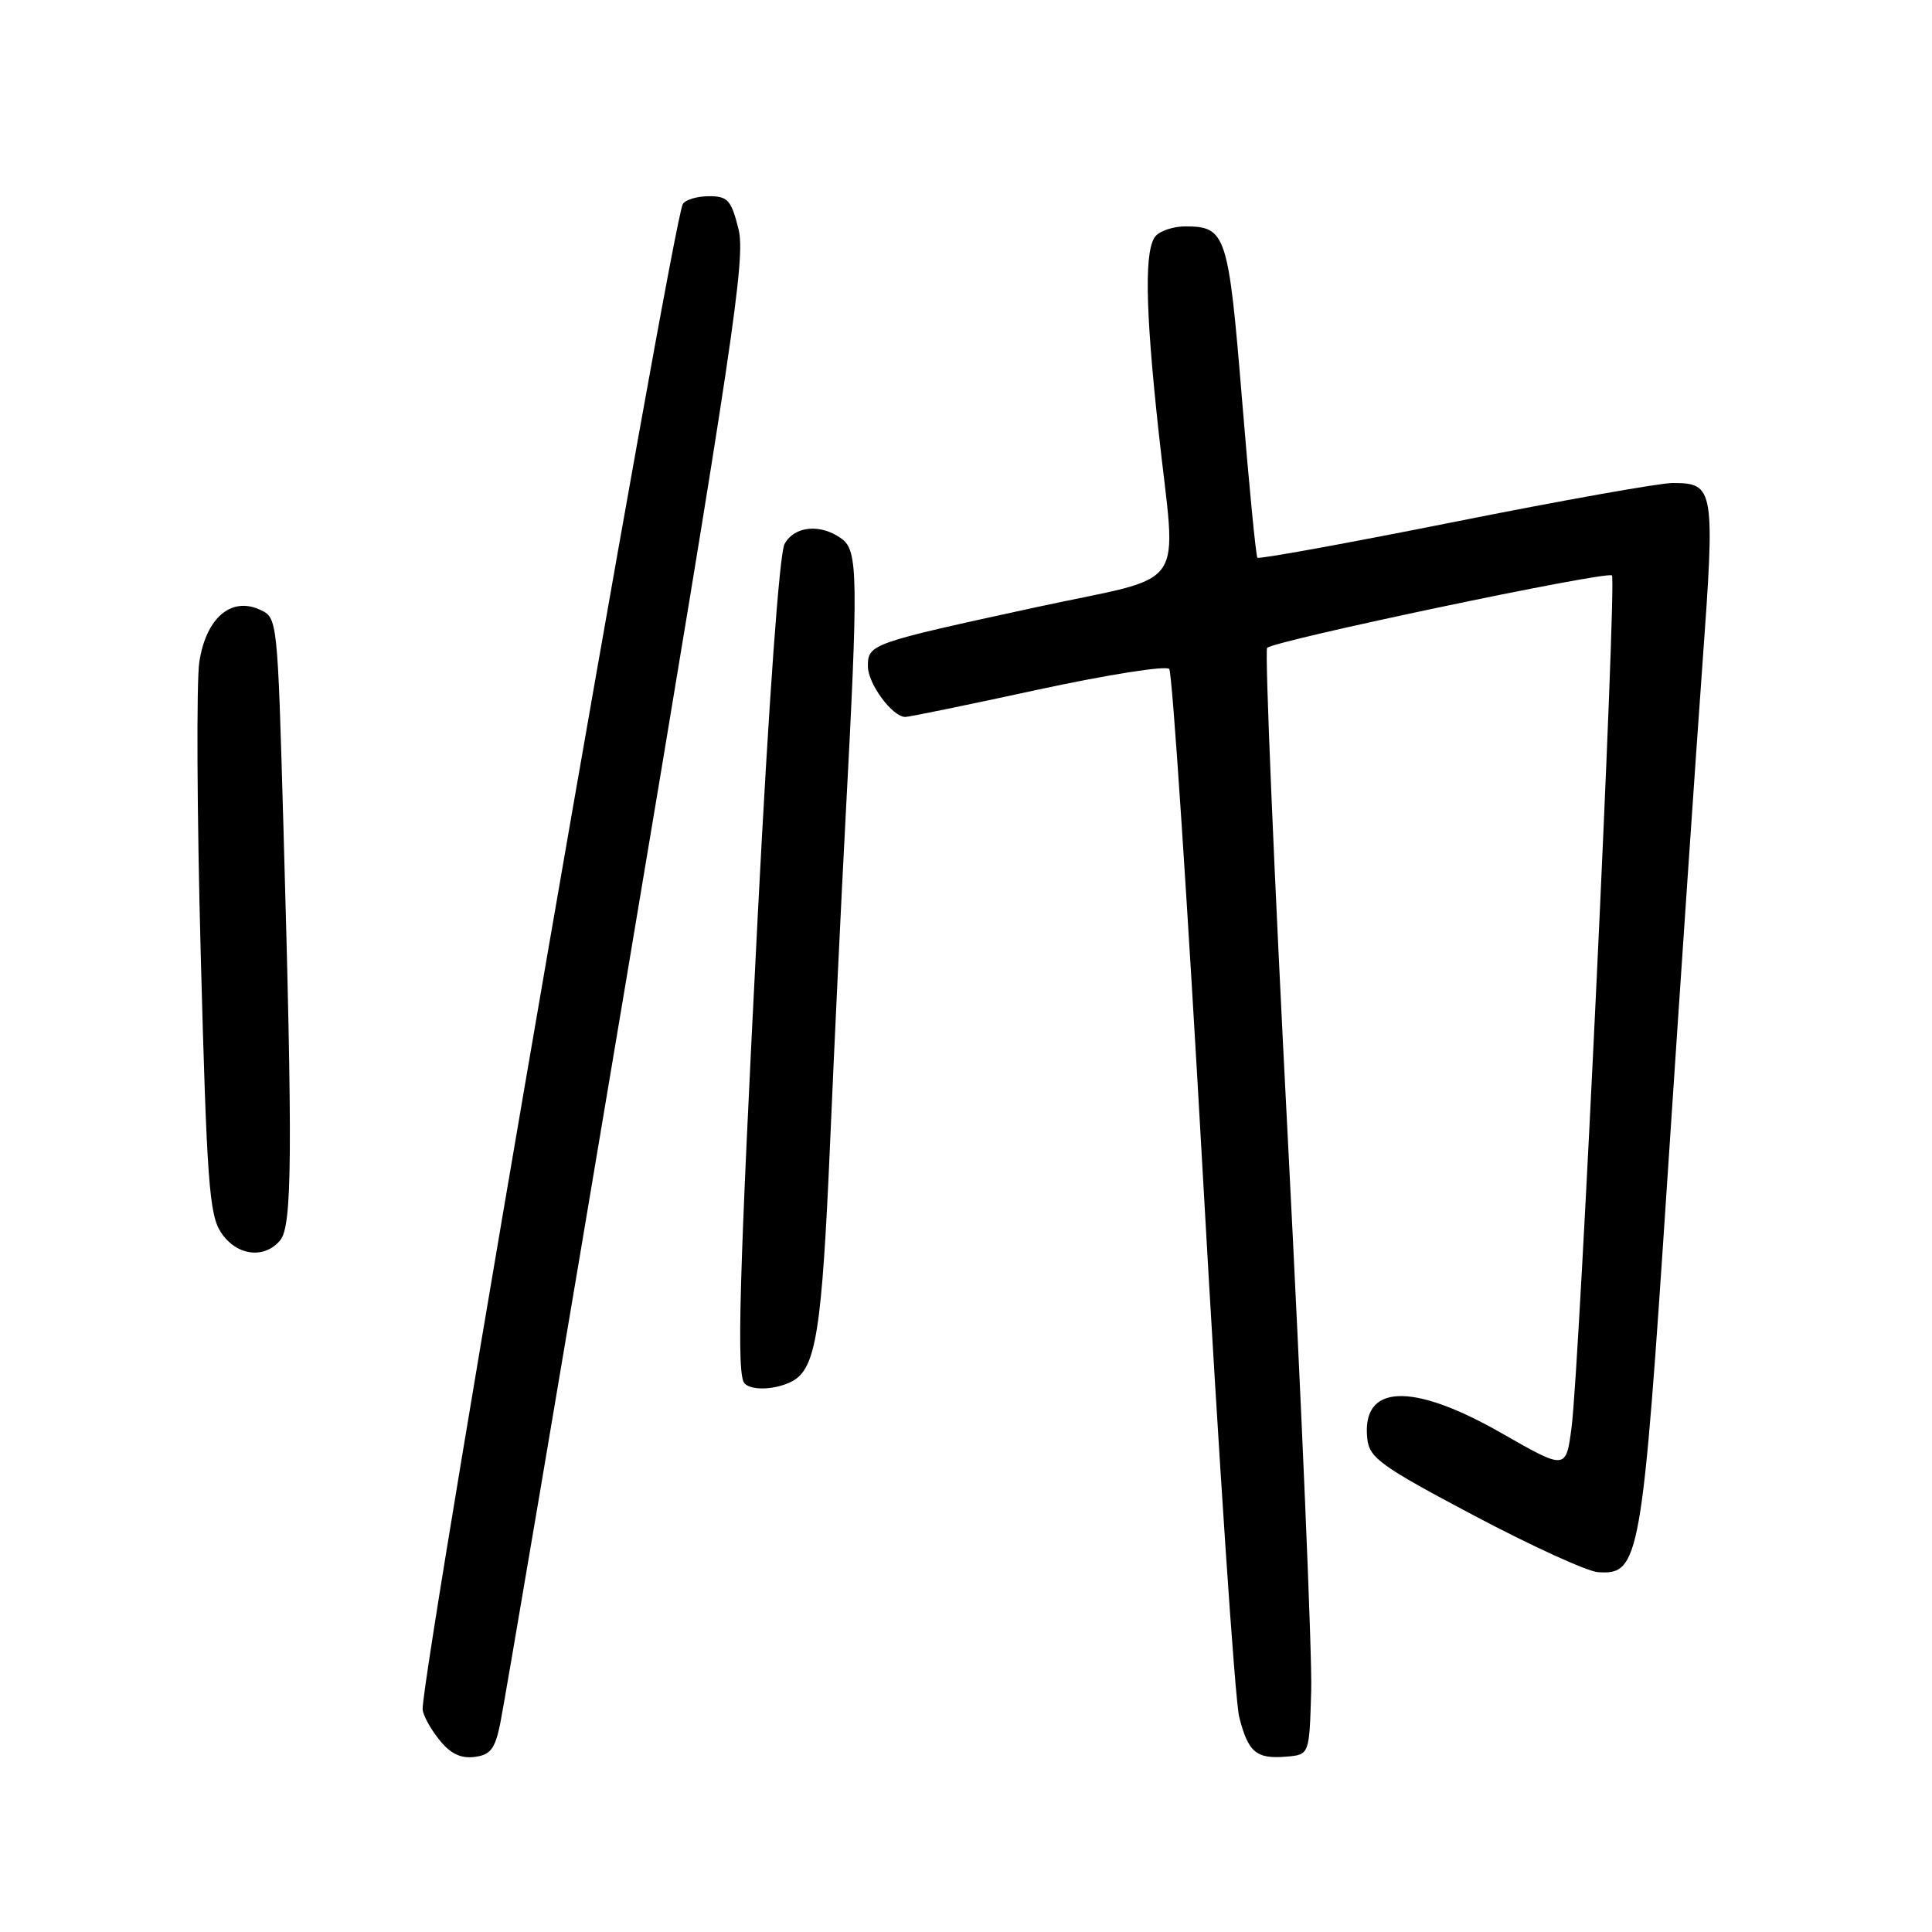<?xml version="1.0" encoding="UTF-8" standalone="no"?>
<!DOCTYPE svg PUBLIC "-//W3C//DTD SVG 1.1//EN" "http://www.w3.org/Graphics/SVG/1.1/DTD/svg11.dtd" >
<svg xmlns="http://www.w3.org/2000/svg" xmlns:xlink="http://www.w3.org/1999/xlink" version="1.1" viewBox="0 0 256 256">
 <g >
 <path fill="currentColor"
d=" M 66.26 228.50 C 66.73 226.30 74.27 181.79 83.02 129.58 C 97.22 44.90 98.82 34.19 97.85 30.33 C 96.89 26.50 96.43 26.00 93.94 26.00 C 92.39 26.00 90.83 26.46 90.48 27.03 C 89.09 29.28 56.00 220.64 56.00 226.45 C 56.00 227.15 56.95 228.94 58.12 230.42 C 59.62 232.34 60.98 233.02 62.83 232.81 C 64.96 232.55 65.57 231.79 66.26 228.50 Z  M 173.74 224.00 C 173.87 219.32 172.48 186.48 170.65 151.00 C 168.81 115.52 167.58 86.21 167.90 85.85 C 168.79 84.89 212.95 75.61 213.59 76.25 C 214.24 76.91 209.31 180.97 208.24 189.14 C 207.50 194.78 207.50 194.78 199.00 189.92 C 187.05 183.08 180.34 183.37 181.18 190.69 C 181.46 193.19 183.02 194.31 195.32 200.82 C 202.93 204.85 210.31 208.22 211.74 208.32 C 217.27 208.70 217.59 206.88 220.95 156.00 C 222.64 130.43 224.72 99.90 225.57 88.18 C 227.28 64.70 227.17 64.00 221.63 64.00 C 219.91 64.00 206.90 66.32 192.73 69.15 C 178.56 71.98 166.81 74.12 166.61 73.90 C 166.42 73.68 165.50 64.28 164.58 53.00 C 162.77 30.94 162.46 30.00 157.01 30.00 C 155.57 30.00 153.86 30.54 153.20 31.20 C 151.62 32.78 151.71 40.47 153.50 57.00 C 155.87 78.91 157.89 75.99 137.25 80.47 C 115.32 85.23 115.00 85.35 115.00 88.29 C 115.00 90.60 118.25 95.00 119.96 95.00 C 120.45 95.00 128.35 93.38 137.51 91.39 C 146.68 89.41 154.52 88.17 154.93 88.64 C 155.33 89.11 157.36 119.65 159.43 156.50 C 161.50 193.35 163.64 225.30 164.20 227.50 C 165.39 232.21 166.46 233.11 170.50 232.76 C 173.50 232.50 173.50 232.50 173.74 224.00 Z  M 104.99 183.01 C 108.12 181.33 108.91 176.37 109.99 151.50 C 110.56 138.30 111.47 119.17 112.01 109.00 C 113.75 76.31 113.70 72.99 111.53 71.39 C 108.74 69.35 105.24 69.68 103.95 72.10 C 103.28 73.35 101.86 93.01 100.43 120.85 C 97.92 169.89 97.57 182.24 98.67 183.33 C 99.64 184.31 102.86 184.15 104.99 183.01 Z  M 37.13 164.34 C 38.72 162.42 38.79 152.96 37.56 109.68 C 36.77 81.85 36.77 81.85 34.43 80.78 C 30.60 79.04 27.29 81.91 26.41 87.73 C 26.02 90.35 26.10 107.82 26.60 126.55 C 27.40 156.47 27.72 160.93 29.28 163.30 C 31.30 166.39 35.02 166.89 37.13 164.34 Z "/>
</g>
</svg>